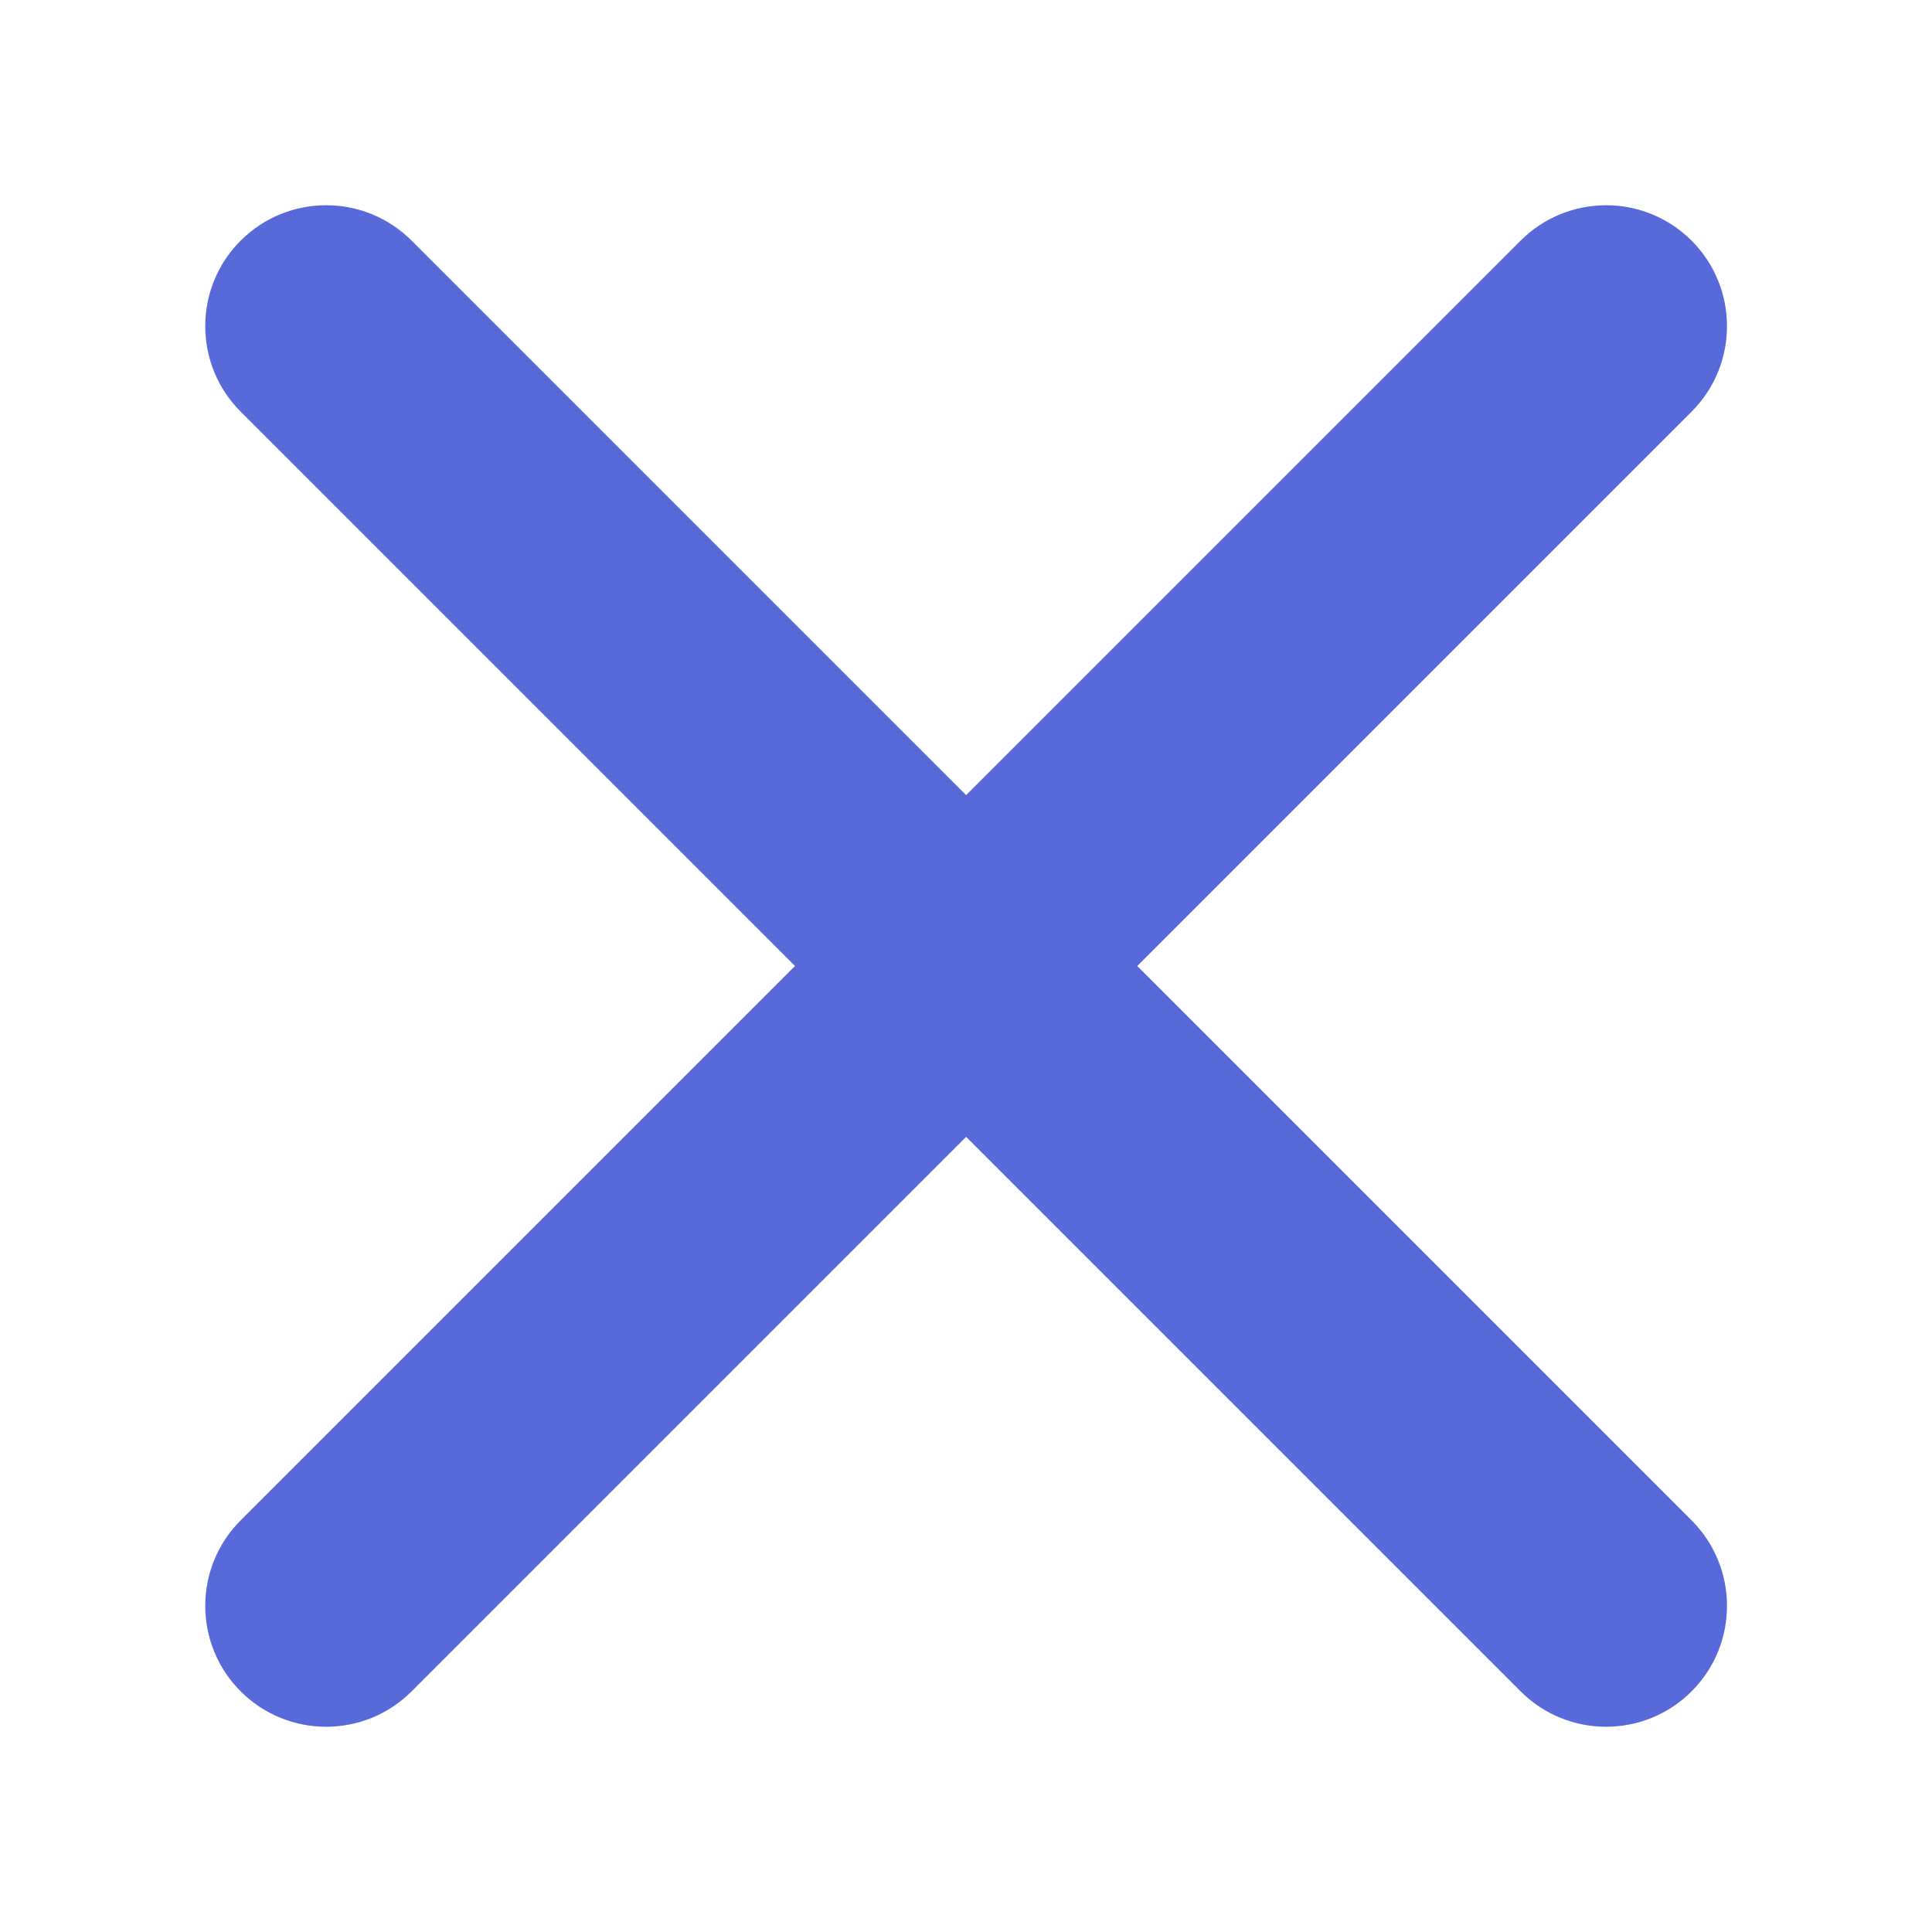 <svg xmlns="http://www.w3.org/2000/svg" width="16" height="16" fill="#586ADA" viewBox="0 0 16 16"><path fill-rule="evenodd" d="m8.001 6.585 4.592-4.592c.391-.391 1.025-.391 1.416 0 .391.391.391 1.025 0 1.416l-4.591 4.591 4.591 4.591c.391.391.391 1.025 0 1.416-.391.391-1.025.391-1.416 0l-4.592-4.592-4.592 4.592c-.391.391-1.025.391-1.416 0-.391-.391-.391-1.025 0-1.416l4.591-4.591-4.591-4.591c-.391-.391-.391-1.025 0-1.416.391-.391 1.025-.391 1.416 0z"/></svg>
